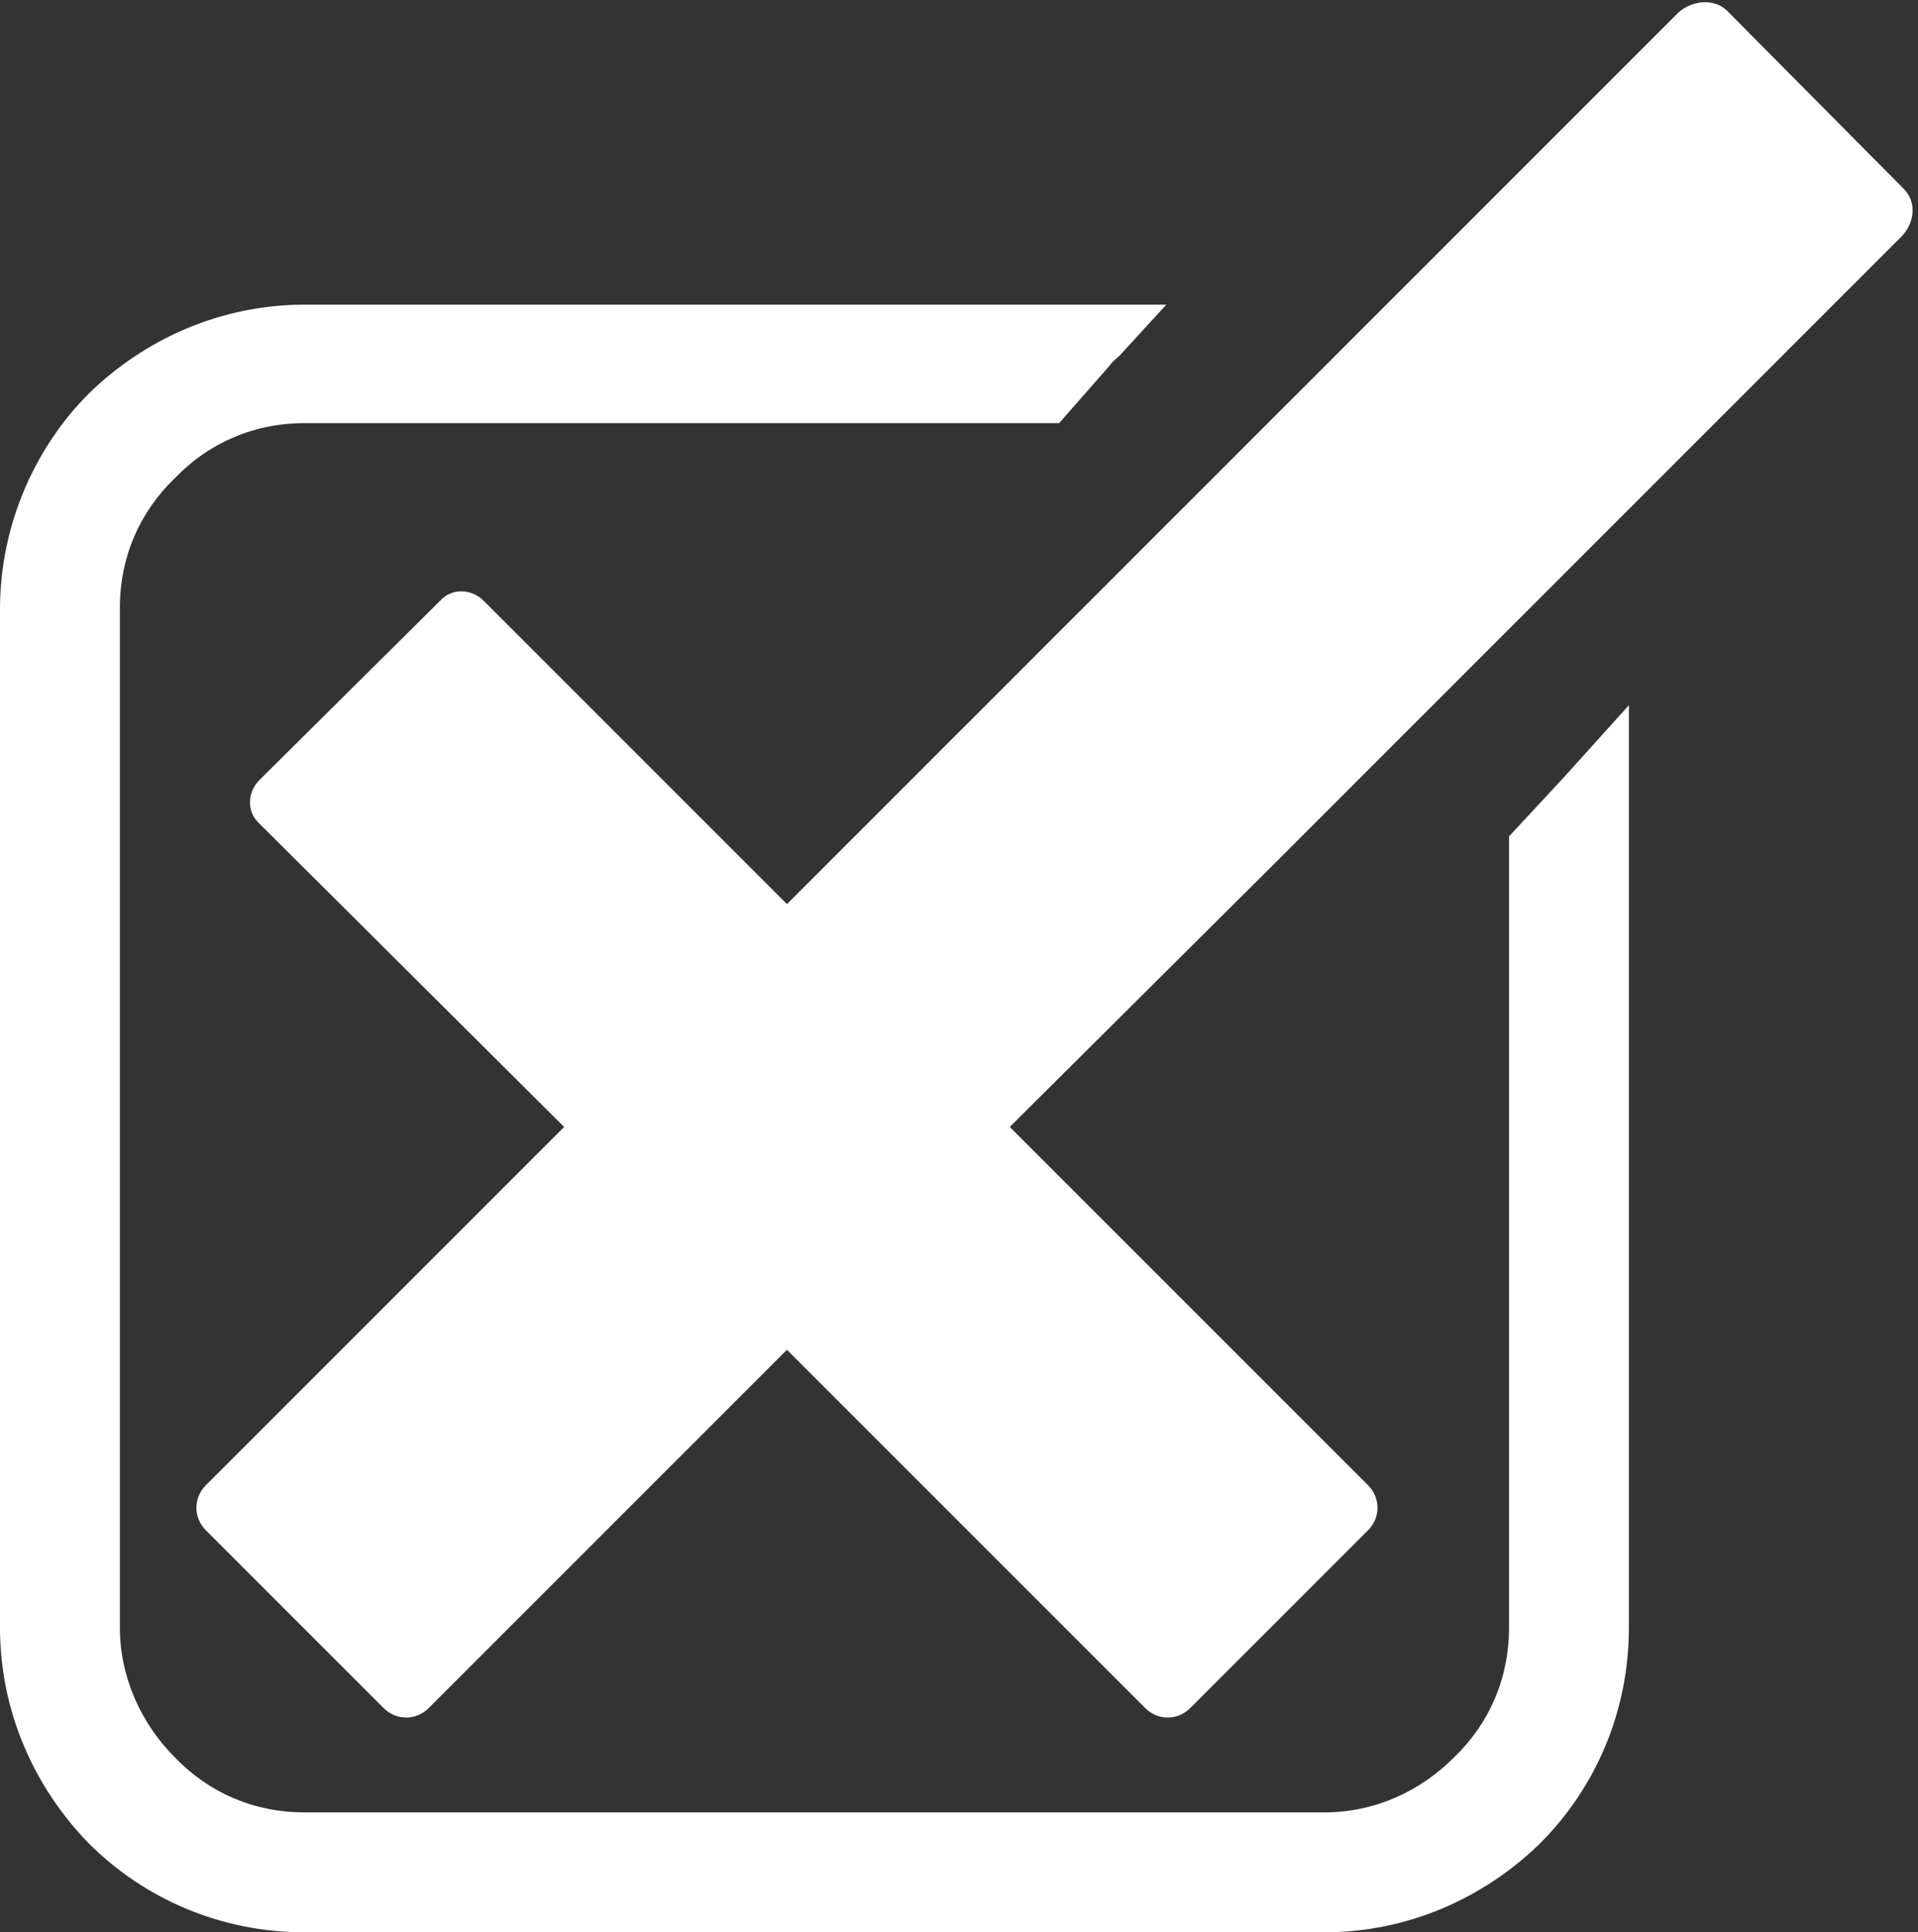 <?xml version="1.0" encoding="utf-8"?>
<!-- Generator: Adobe Illustrator 24.0.2, SVG Export Plug-In . SVG Version: 6.00 Build 0)  -->
<svg version="1.1" id="Layer_1" xmlns="http://www.w3.org/2000/svg" xmlns:xlink="http://www.w3.org/1999/xlink" x="0px" y="0px"
	 viewBox="0 0 136 137" style="enable-background:new 0 0 136 137;" xml:space="preserve">
<rect x="0" y="0" width="136" height="137" fill="#333333" stroke="none"/>
<style type="text/css">
	.st0{fill:#FFFFFF;}
</style>
<g>
	<path class="st0" d="M107,59.3v56.1c0,3.6-1.4,6.8-3.9,9.2l0,0l0,0c-2.4,2.4-5.6,3.9-9.2,3.9H21.6c-3.6,0-6.8-1.4-9.2-3.9l0,0l0,0
		c-2.4-2.4-3.9-5.7-3.9-9.2V43.1c0-3.6,1.4-6.8,3.9-9.2l0,0l0,0c2.4-2.5,5.6-3.9,9.2-3.9h53.5l3.6-4.1c0.2-0.3,0.5-0.5,0.7-0.7
		l3.3-3.6H21.6c-5.9,0-11.3,2.4-15.3,6.3C2.5,31.7,0,37.2,0,43.2v72.2c0,5.9,2.4,11.3,6.3,15.3l0,0c3.9,3.9,9.3,6.3,15.3,6.3h72.3
		c5.9,0,11.3-2.4,15.3-6.3l0,0c3.9-3.9,6.3-9.3,6.3-15.3V50l-4.6,5.1L107,59.3z"/>
</g>
<path class="st0" d="M90.4,61.2l44.4-44.4c1-1,1.1-2.5,0.2-3.4L122.4,0.7C121.5-0.1,120,0,119,0.9l-15.6,15.6
	c-0.1,0.1-0.1,0.1-0.2,0.2L55.8,64.1L34.3,42.6c-0.9-0.9-2.3-0.9-3.1,0L18.4,55.3c-0.9,0.9-0.9,2.3,0,3.1L40,79.9l-25.4,25.4
	c-0.9,0.9-0.9,2.3,0,3.2l6.3,6.3l6.3,6.3c0.9,0.9,2.3,0.9,3.2,0l25.4-25.4l25.4,25.4c0.9,0.9,2.3,0.9,3.2,0L97,108.5
	c0.9-0.9,0.9-2.3,0-3.2L71.6,79.9L90.4,61.2C90.4,61.2,90.4,61.2,90.4,61.2z"/>
</svg>
